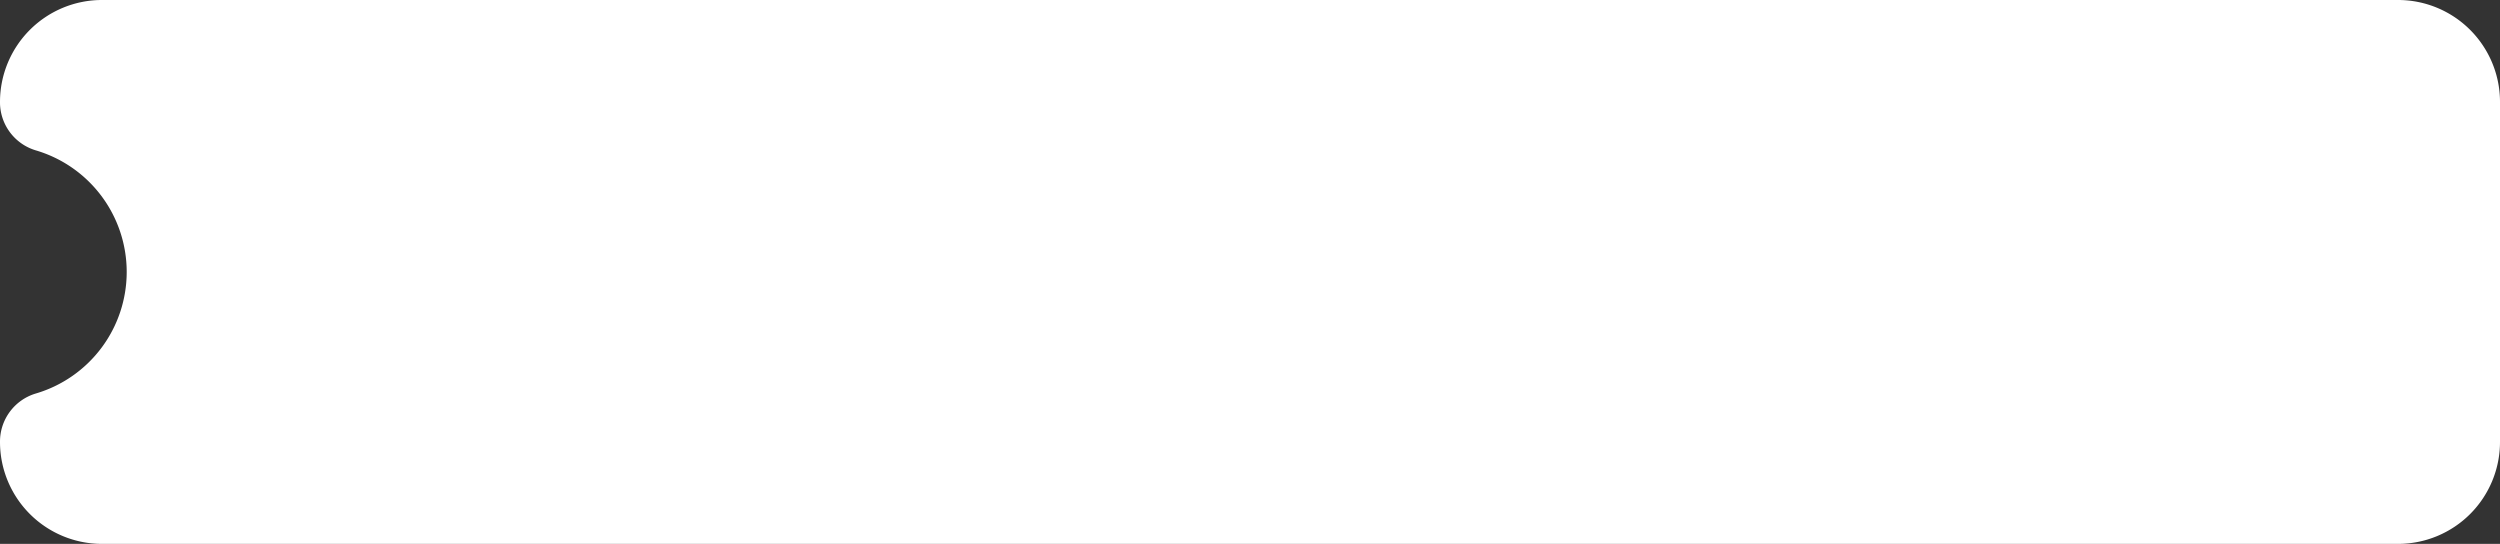 <svg xmlns="http://www.w3.org/2000/svg" width="269.667" height="58.667" viewBox="0 0 269.667 58.667"><rect x="0" y="0" width="269.667" height="58.667" fill="#333333" stroke="none"/><defs><style>.a{fill:#fff;}</style></defs><path class="a" d="M-3823.333-1202H-4071a11,11,0,0,0-11,11h0a5.413,5.413,0,0,0,3.846,5.215,13.674,13.674,0,0,1,9.821,13.118,13.673,13.673,0,0,1-9.821,13.118,5.415,5.415,0,0,0-3.846,5.216h0a11,11,0,0,0,11,11h247.667a11,11,0,0,0,11-11V-1191A11,11,0,0,0-3823.333-1202Z" transform="translate(4082 1202)"/></svg>